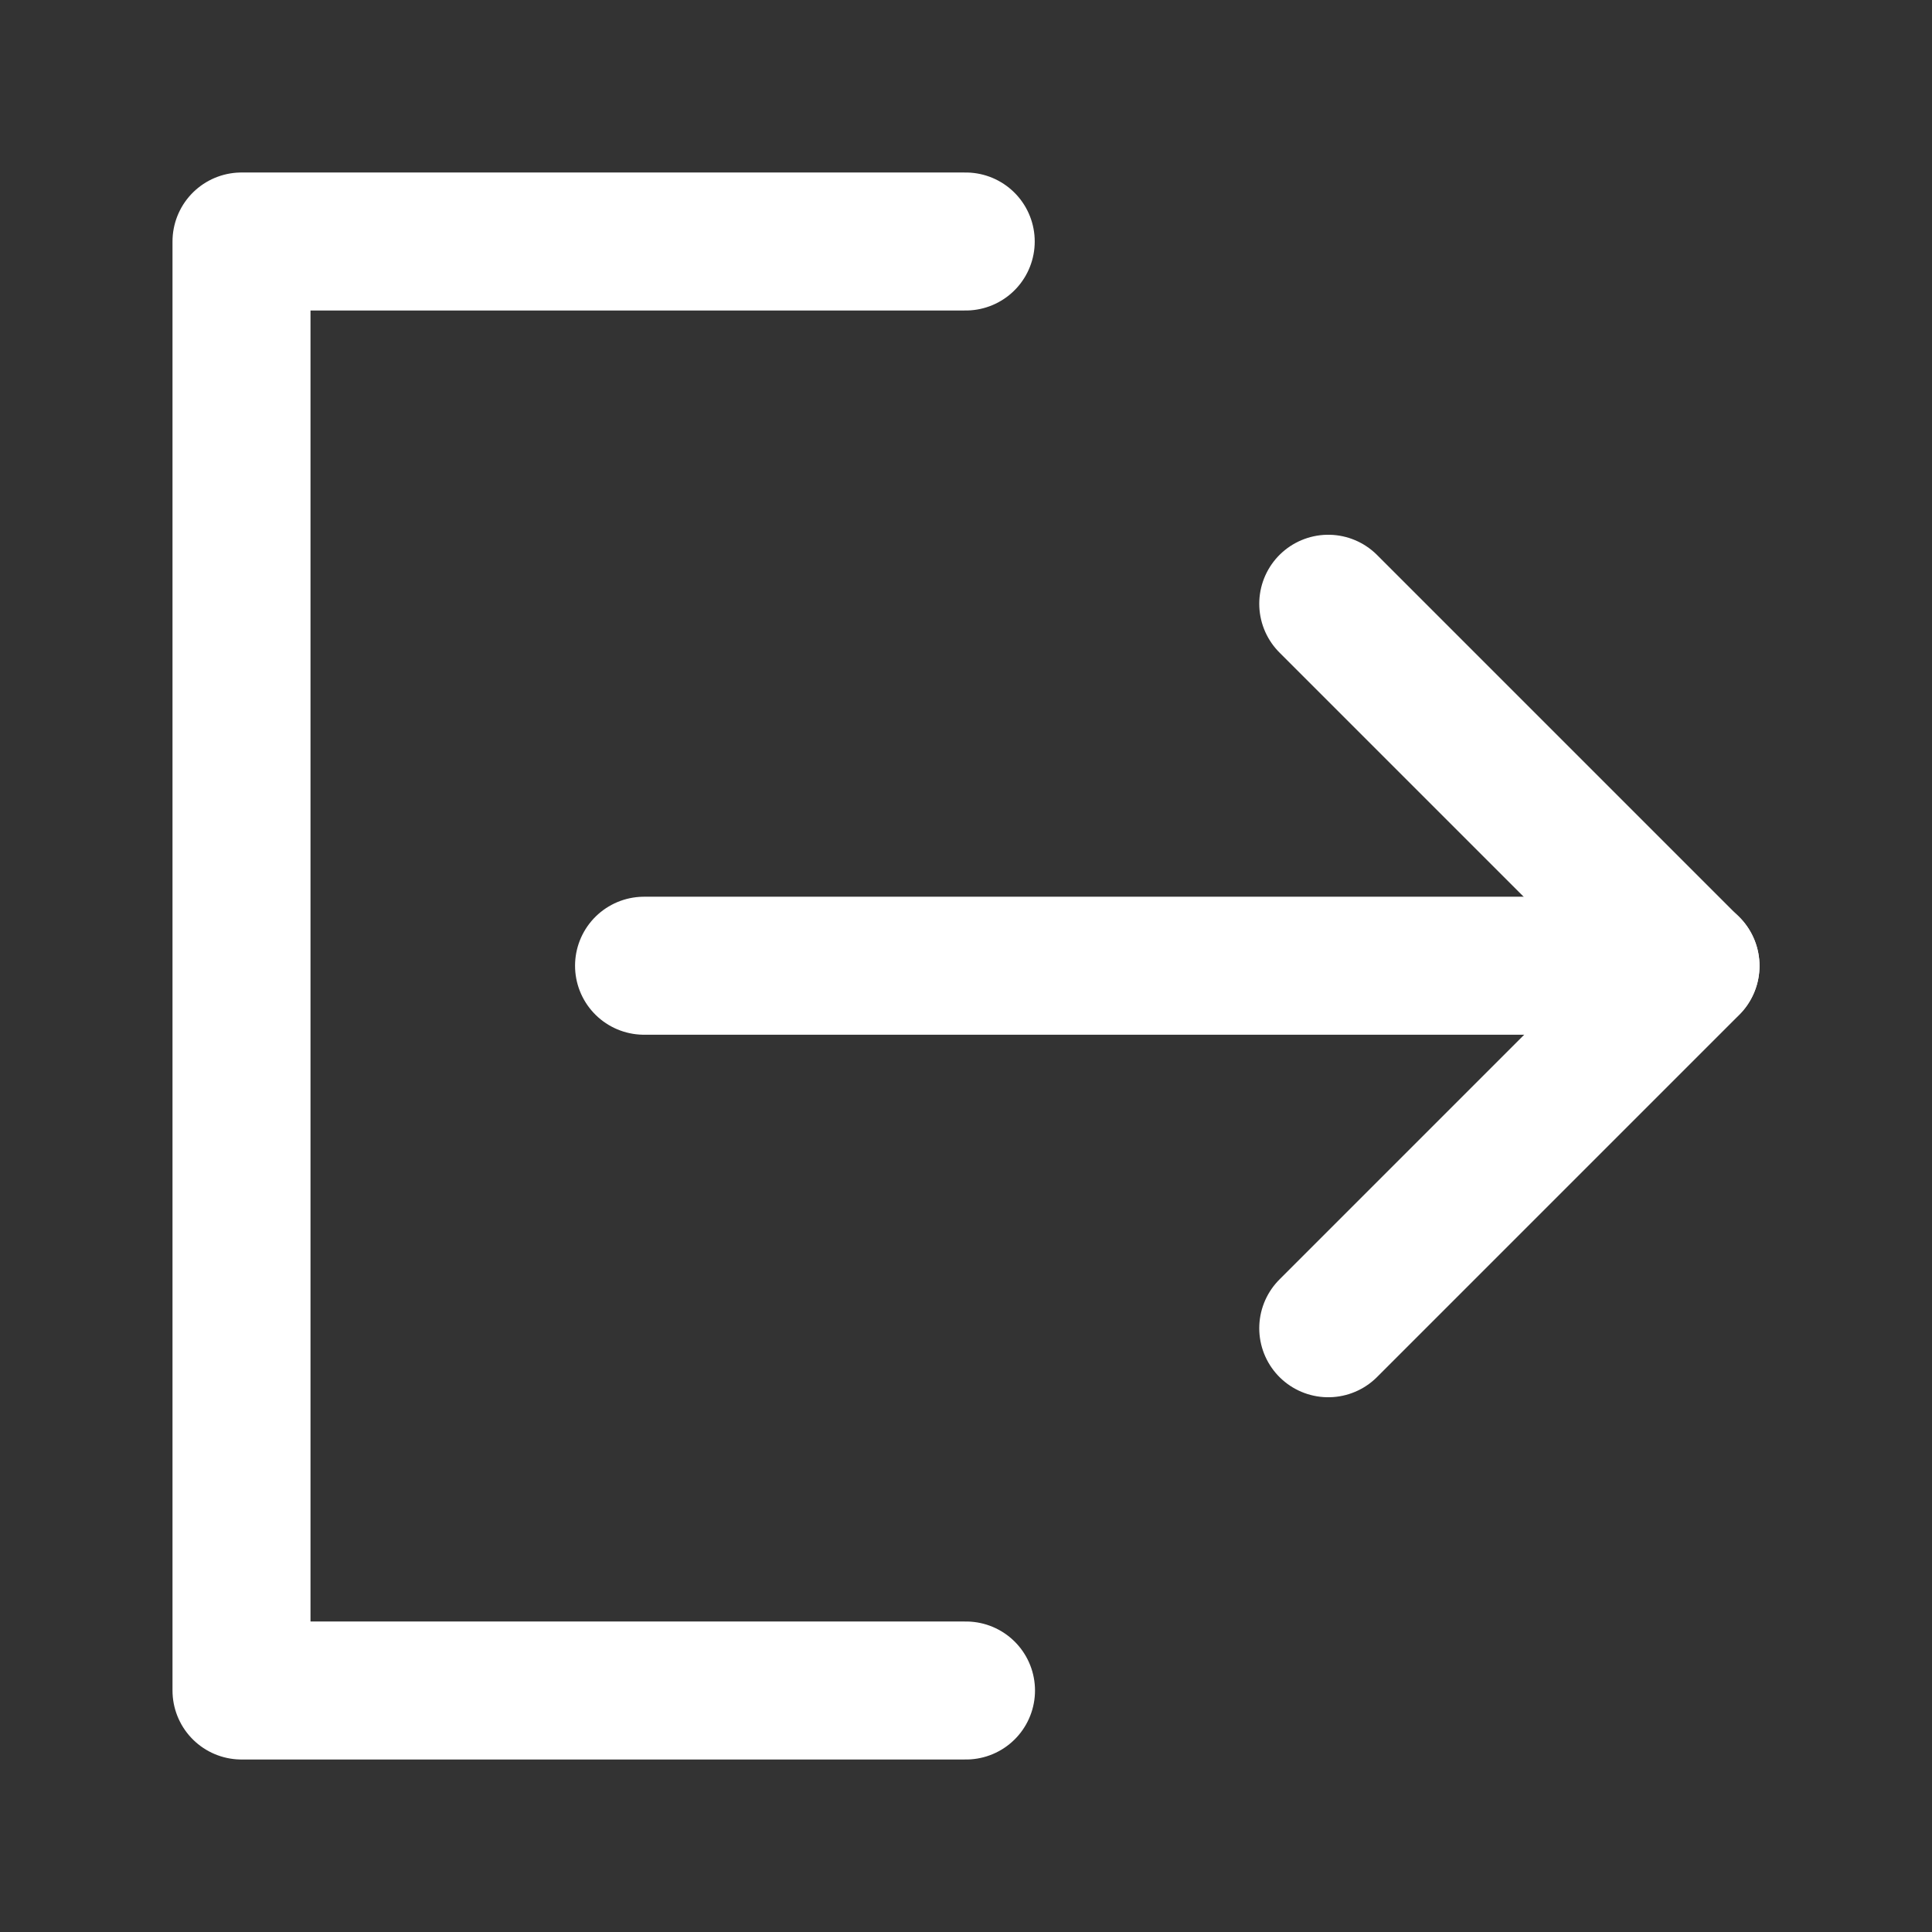 <svg width="14" height="14" viewBox="0 0 14 14" fill="none" xmlns="http://www.w3.org/2000/svg">
<rect x="0" y="0" width="14" height="14" fill="#333333" stroke="none"/>
<path d="M6.998 1.75H1.75V12.25H7" stroke="white" stroke-linecap="round" stroke-linejoin="round"/>
<path d="M9.625 9.625L12.25 7L9.625 4.375" stroke="white" stroke-linecap="round" stroke-linejoin="round"/>
<path d="M4.667 6.998H12.25" stroke="white" stroke-linecap="round" stroke-linejoin="round"/>
</svg>
